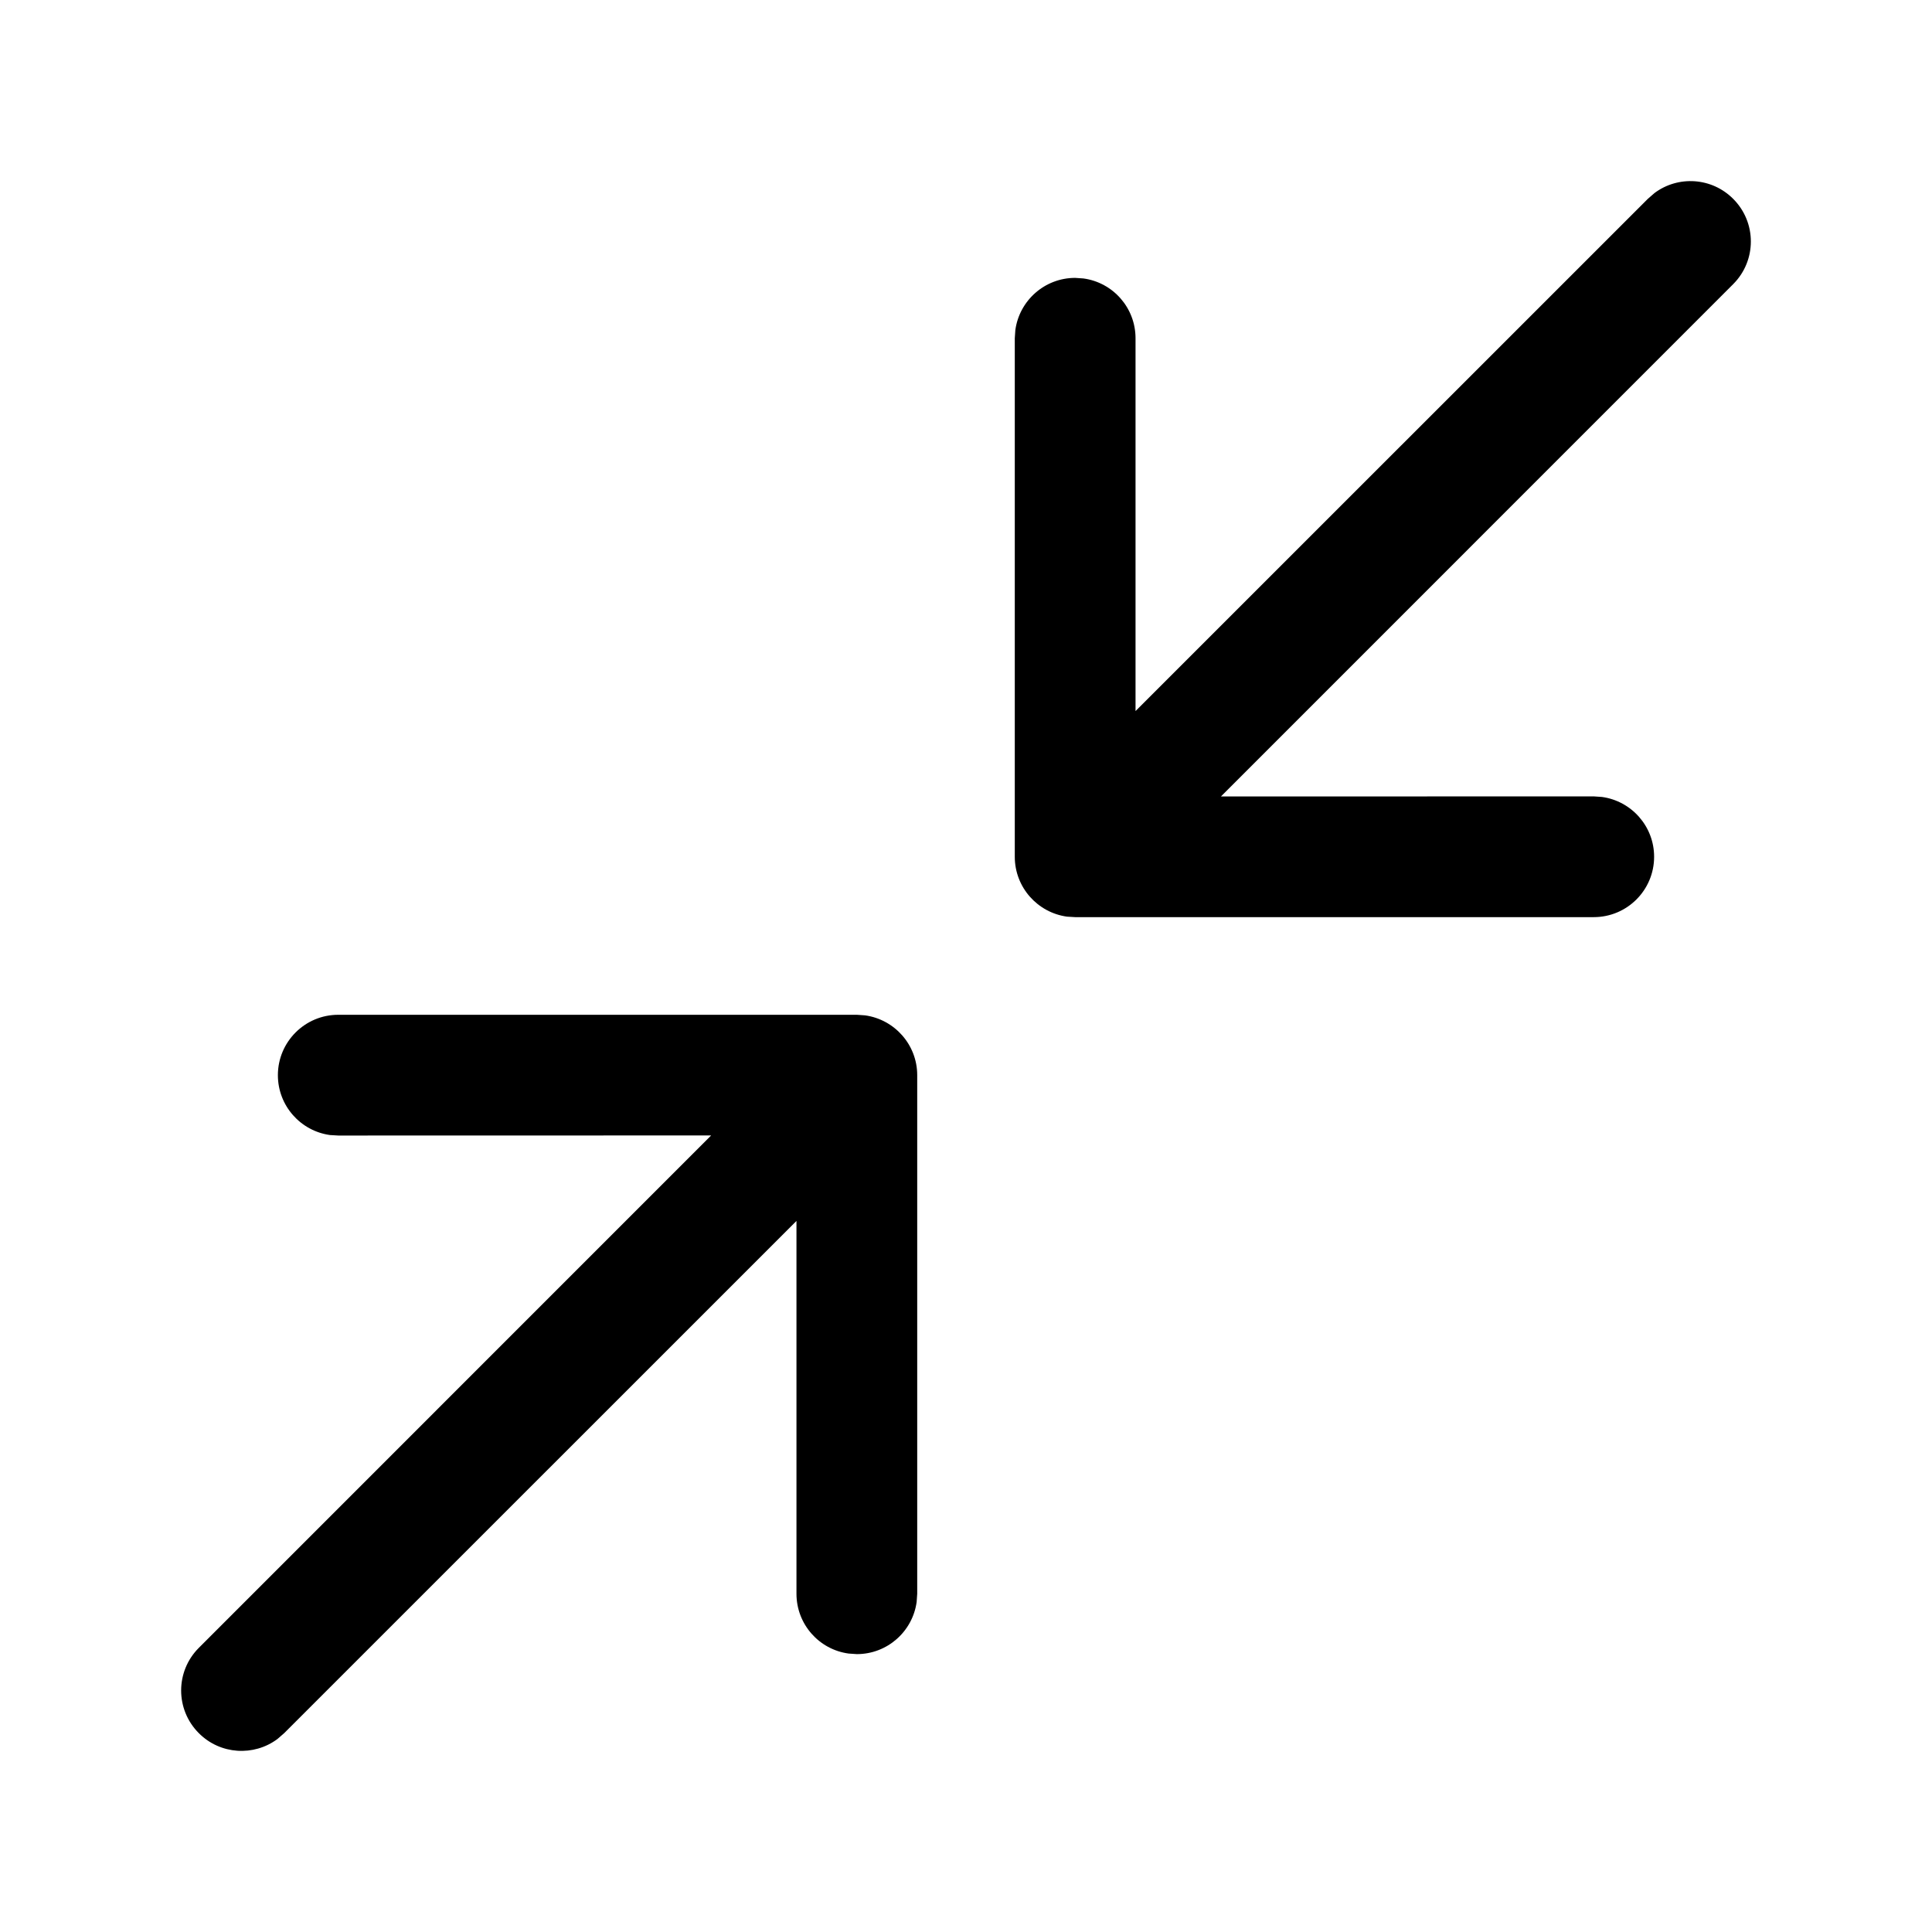 <?xml version="1.0" encoding="UTF-8"?>
<svg viewBox="0 0 24 24" version="1.1" xmlns="http://www.w3.org/2000/svg" xmlns:xlink="http://www.w3.org/1999/xlink">
    <g id="-IconMinscreenright">
        <g id="IconMinscreenLeft" transform="translate(0, -0)">
            <path d="M0.003,11.99 C0.003,10.116 -0.004,8.241 0.003,6.366 C-0.001,5.459 0.111,4.555 0.335,3.676 C0.826,1.815 2.038,0.711 3.897,0.283 C4.829,0.081 5.781,-0.013 6.734,0.001 C10.329,0.001 13.925,0.001 17.52,0.001 C18.428,-0.004 19.334,0.1 20.217,0.311 C22.132,0.779 23.281,1.992 23.719,3.901 C23.916,4.803 24.01,5.724 23.999,6.647 C23.999,10.281 23.999,13.915 23.999,17.55 C24.004,18.449 23.901,19.346 23.691,20.22 C23.222,22.136 22.004,23.28 20.095,23.717 C19.163,23.918 18.211,24.012 17.258,23.999 C13.678,23.999 10.098,23.999 6.518,23.999 C5.603,24.006 4.691,23.904 3.8,23.694 C1.877,23.225 0.722,22.007 0.285,20.089 C0.062,19.114 0.003,18.136 0.003,17.15 C0.003,15.431 0.003,13.711 0.003,11.99 Z" id="path1" fill-opacity="0" fill="#FFFFFF" fill-rule="nonzero" opacity="0"></path>
            <path d="M2.002,11.992 C2.002,10.43 1.997,8.867 2.002,7.305 C1.999,6.549 2.092,5.796 2.279,5.063 C2.688,3.513 3.698,2.593 5.247,2.236 C6.024,2.068 6.817,1.989 7.612,2.001 C10.608,2.001 13.604,2.001 16.6,2.001 C17.357,1.997 18.111,2.083 18.847,2.259 C20.443,2.65 21.401,3.66 21.766,5.251 C21.93,6.002 22.008,6.77 21.999,7.539 C21.999,10.568 21.999,13.596 21.999,16.625 C22.003,17.374 21.917,18.121 21.742,18.85 C21.352,20.447 20.336,21.4 18.746,21.765 C17.969,21.932 17.176,22.01 16.381,21.999 C13.398,21.999 10.415,21.999 7.432,21.999 C6.67,22.005 5.909,21.92 5.167,21.745 C3.564,21.354 2.602,20.339 2.238,18.741 C2.052,17.928 2.002,17.114 2.002,16.292 C2.002,14.859 2.002,13.425 2.002,11.992 Z" id="path2" opacity="0"></path>
            <path d="M19.798,12.606 C20.212,12.606 20.548,12.942 20.548,13.356 C20.548,13.736 20.266,14.05 19.9,14.1 L19.798,14.106 L15.166,14.105 L21.53,20.47 C21.823,20.763 21.823,21.237 21.53,21.53 C21.264,21.797 20.847,21.821 20.554,21.603 L20.47,21.53 L14.106,15.167 L14.106,19.798 C14.106,20.178 13.824,20.492 13.458,20.541 L13.356,20.548 C12.977,20.548 12.663,20.266 12.613,19.9 L12.606,19.798 L12.606,13.356 C12.606,12.977 12.889,12.663 13.255,12.613 L13.356,12.606 L19.798,12.606 Z M3.446,2.397 L3.53,2.47 L9.894,8.833 L9.894,4.202 C9.894,3.822 10.176,3.508 10.542,3.459 L10.644,3.452 C11.023,3.452 11.337,3.734 11.387,4.1 L11.394,4.202 L11.394,10.643 C11.394,11.023 11.111,11.337 10.745,11.387 L10.644,11.393 L4.202,11.393 C3.788,11.393 3.452,11.058 3.452,10.643 C3.452,10.264 3.734,9.95 4.1,9.9 L4.202,9.893 L8.833,9.894 L2.47,3.53 C2.177,3.237 2.177,2.763 2.47,2.47 C2.736,2.203 3.153,2.179 3.446,2.397 Z" transform="translate(12, 12) scale(-1, 1) translate(-12, -12) "></path>
        </g>
    </g>
</svg>